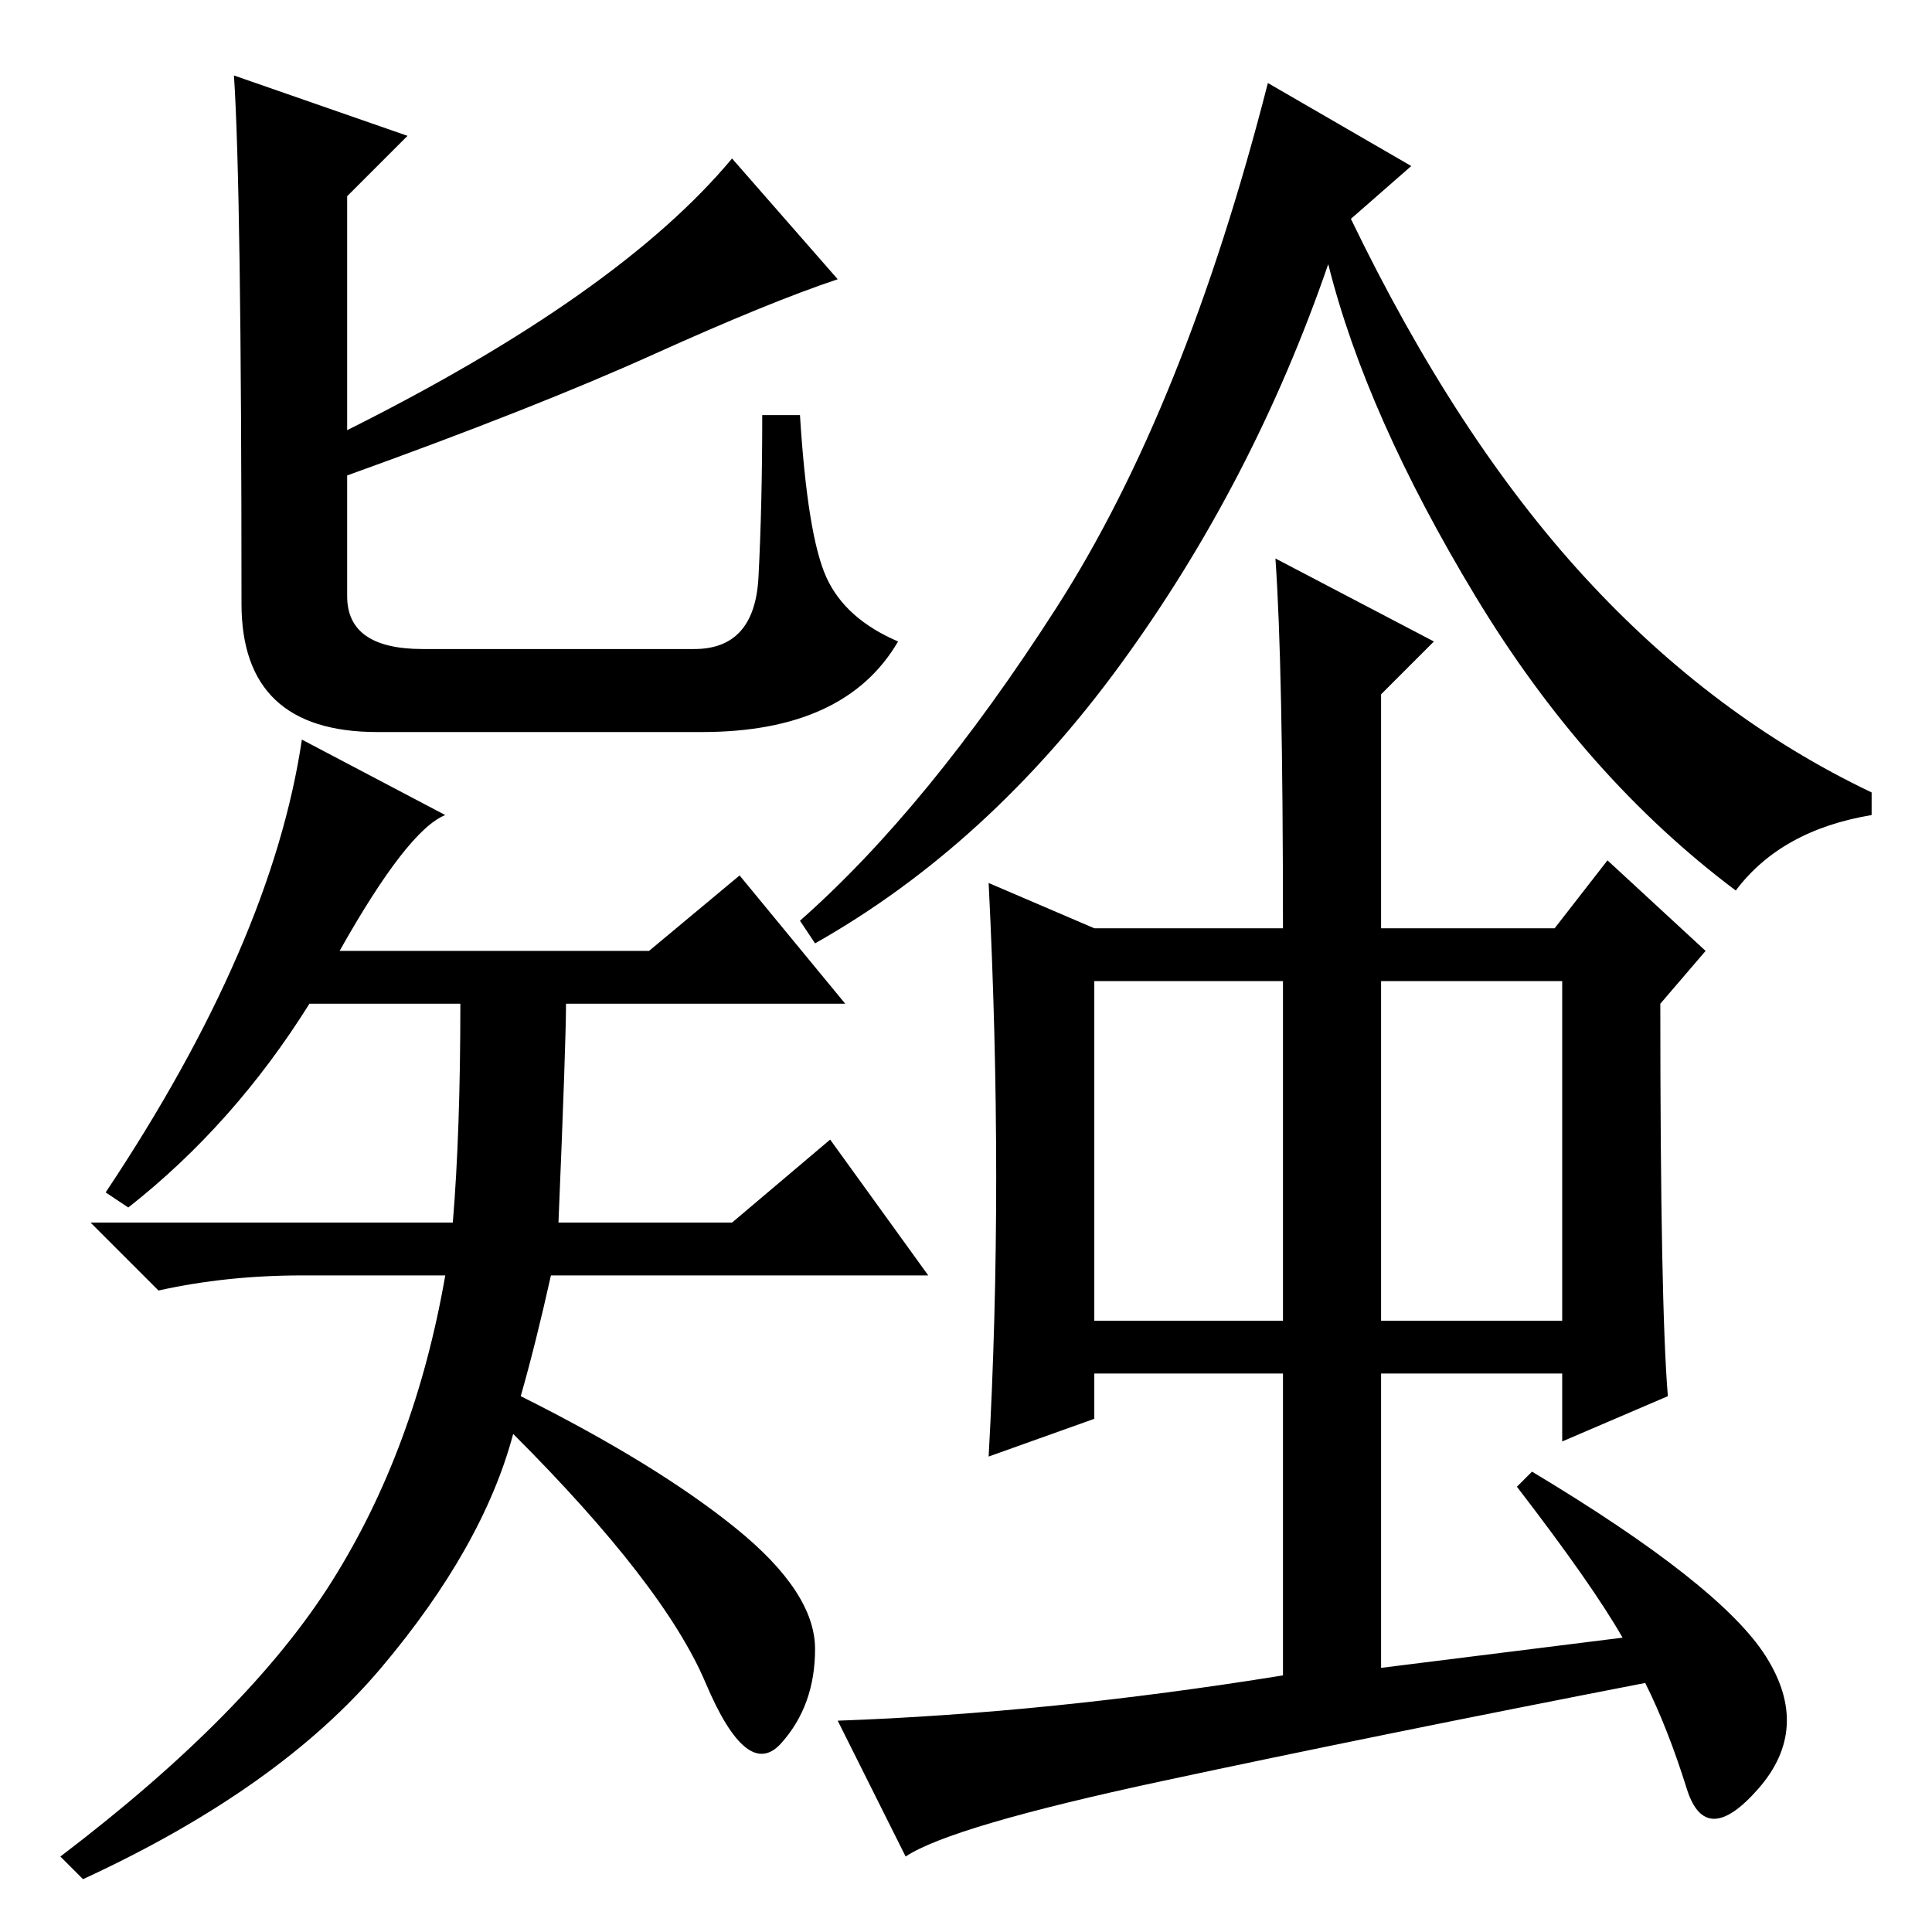 <?xml version="1.0" standalone="no"?>
<!DOCTYPE svg PUBLIC "-//W3C//DTD SVG 1.1//EN" "http://www.w3.org/Graphics/SVG/1.1/DTD/svg11.dtd" >
<svg xmlns="http://www.w3.org/2000/svg" xmlns:xlink="http://www.w3.org/1999/xlink" version="1.1" viewBox="0 -36 256 256">
  <g transform="matrix(1 0 0 -1 0 220)">
   <path fill="currentColor"
d="M31 246l23 -8l-8 -8v-31q36 18 51 36l14 -16q-9 -3 -24.5 -10t-40.5 -16v-16q0 -7 10 -7h36q8 0 8.5 9.5t0.5 21.5h5q1 -16 3.5 -21.5t9.5 -8.5q-7 -12 -26 -12h-43q-18 0 -18 17q0 55 -1 70zM69 71q18 -9 28.5 -17.5t10.5 -16t-4.5 -12.5t-10 8t-25.5 33
q-4 -15 -17.5 -31t-39.5 -28l-3 3q25 19 36 36.5t15 40.5h-19q-10 0 -19 -2l-9 9h48q1 12 1 29h-20q-10 -16 -24 -27l-3 2q22 33 26 60l19 -10q-5 -2 -14 -18h41l12 10l14 -17h-37q0 -5 -1 -29h23l13 11l13 -18h-50q-2 -9 -4 -16zM187 234l-8 -7q14 -29 31 -47.5t38 -28.5
v-3q-12 -2 -18 -10q-20 15 -34.5 39t-19.5 44q-10 -29 -27.5 -53t-40.5 -37l-2 3q17 15 34 41.5t28 69.5zM215 39q-4 7 -14 20l2 2q25 -15 31 -24.5t-1 -17.5t-9.5 0t-5.5 14q-36 -7 -64 -13t-34 -10l-9 18q28 1 59 6v40h-25v-6l-14 -5q1 18 1 37t-1 39l14 -6h25q0 35 -1 49
l21 -11l-7 -7v-31h23l7 9l13 -12l-6 -7q0 -40 1 -52l-14 -6v9h-24v-39zM145 81h25v45h-25v-45zM183 81h24v45h-24v-45z" />
  </g>

</svg>
